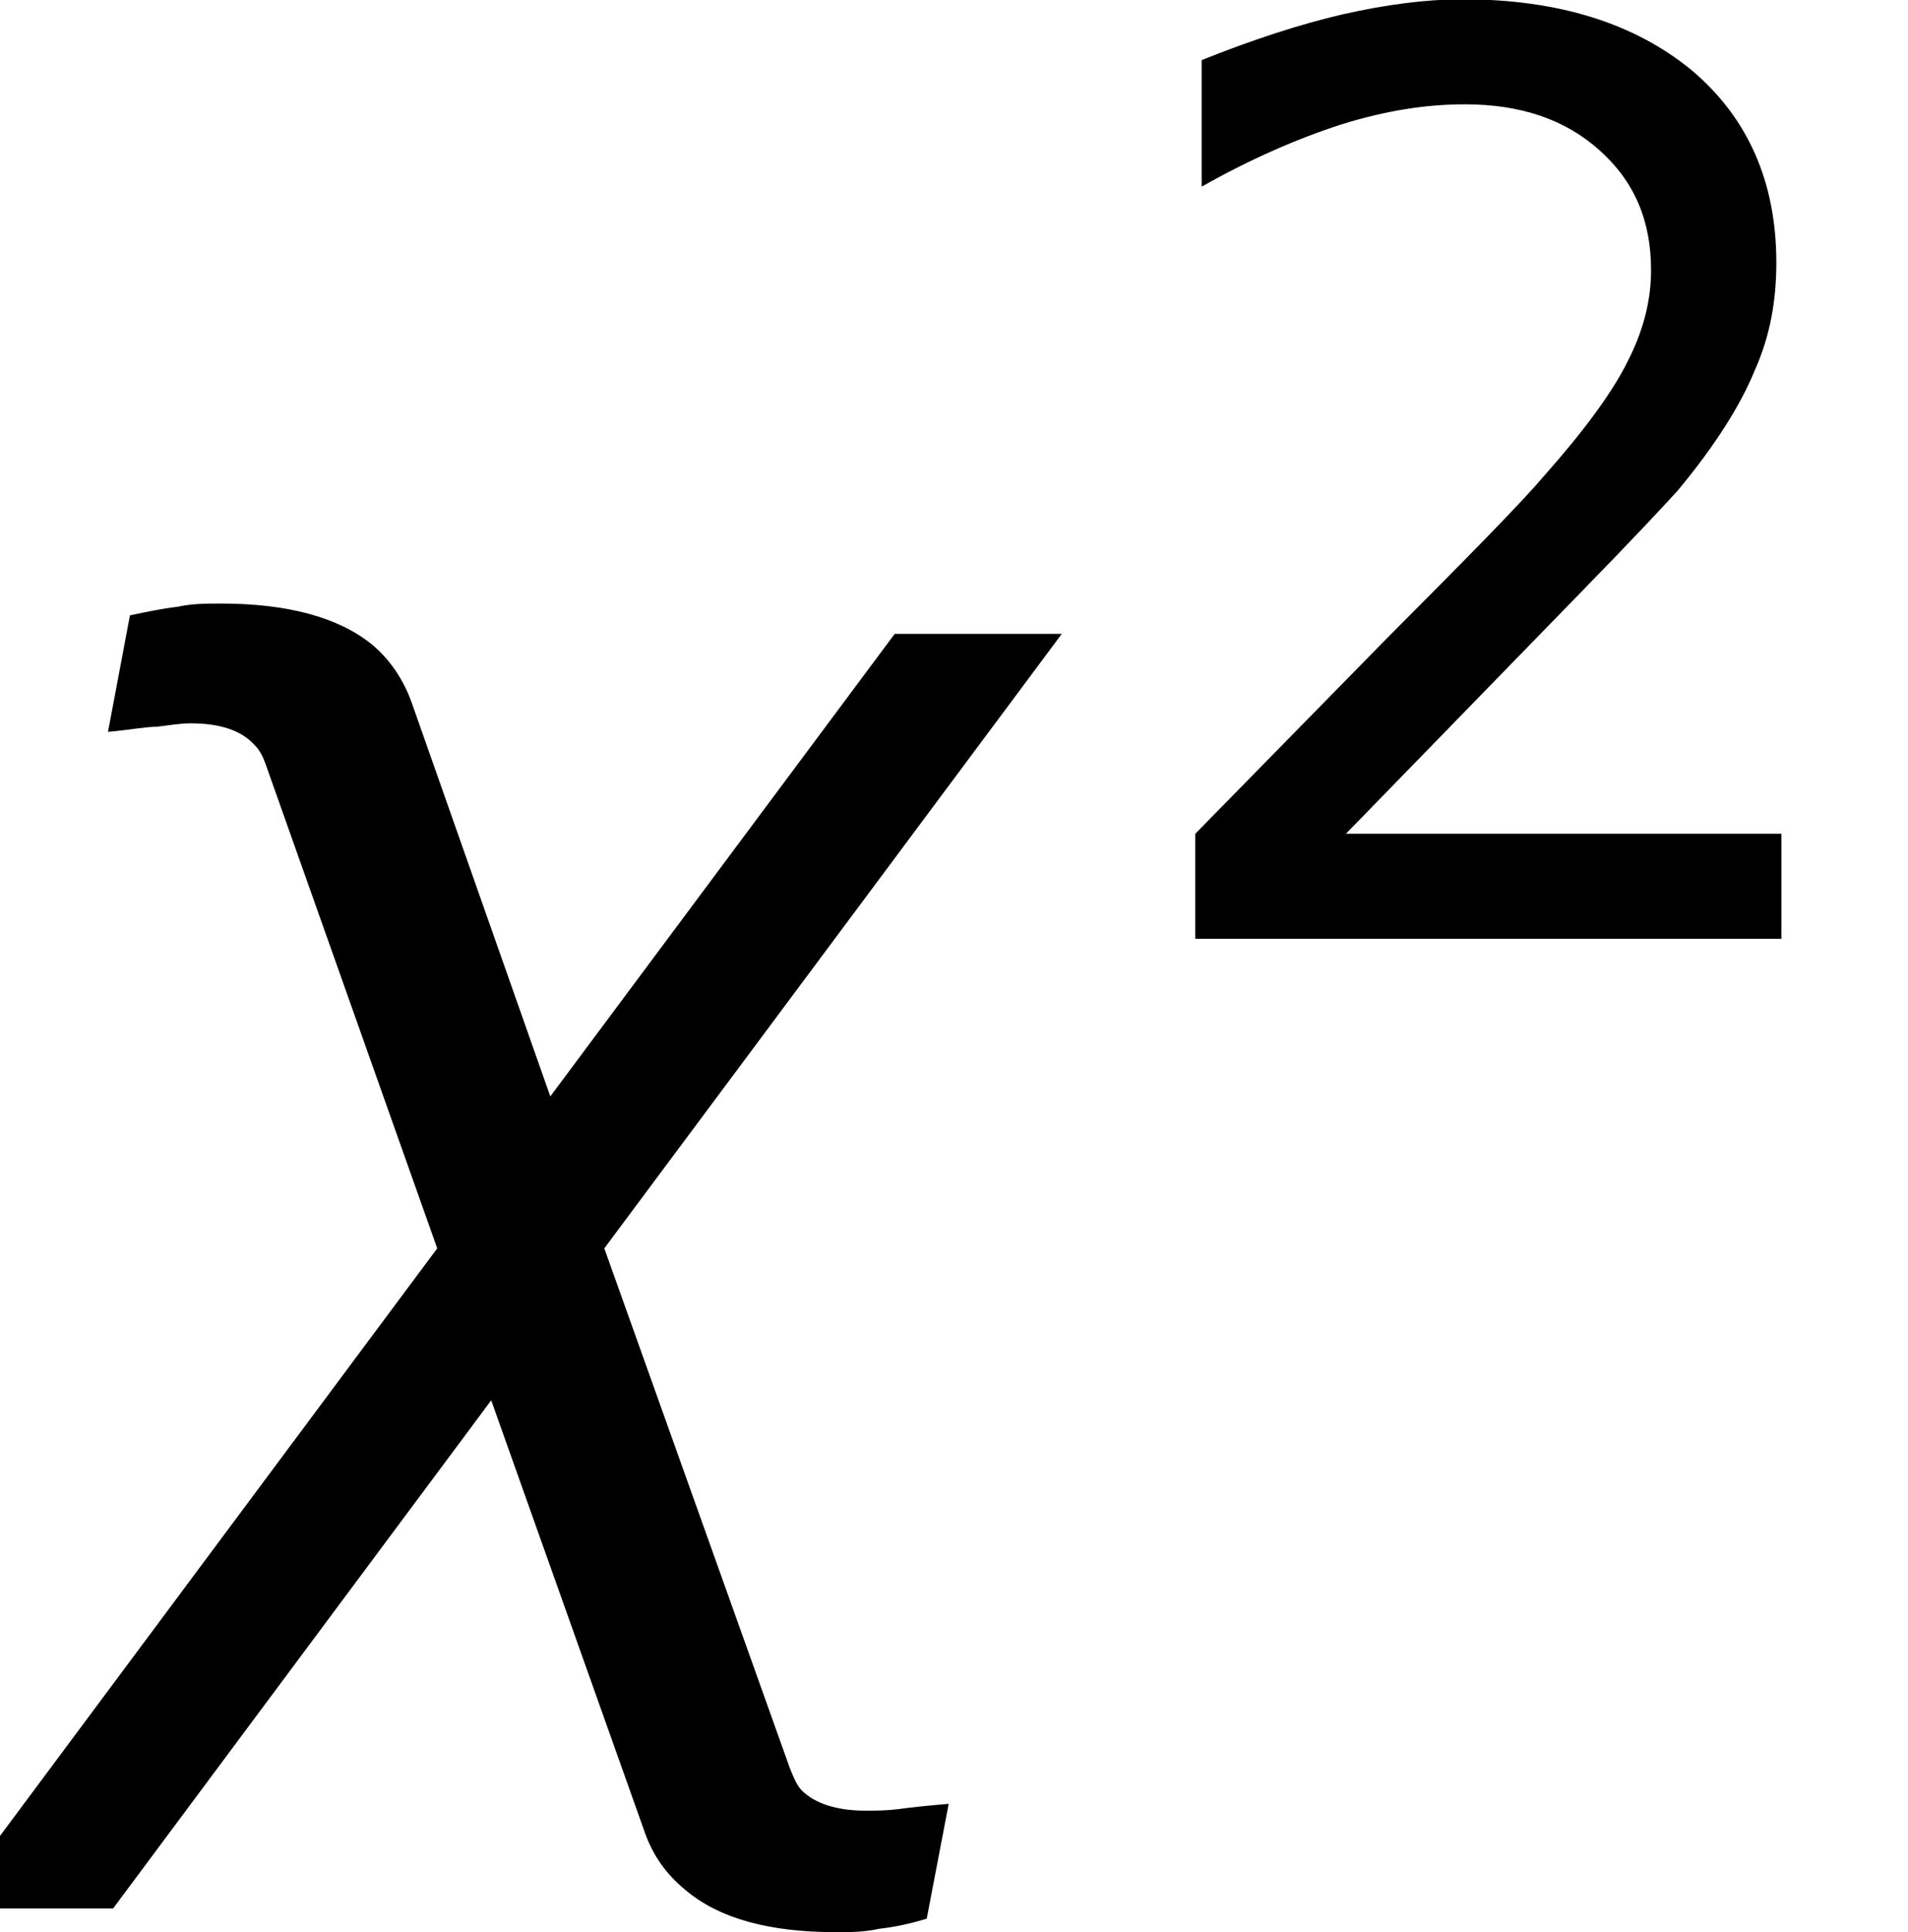 <?xml version='1.0' encoding='UTF-8'?>
<!-- This file was generated by dvisvgm 2.3.5 -->
<svg height='13.631pt' version='1.1' viewBox='0.149 -10.987 13.463 13.631' width='13.463pt' xmlns='http://www.w3.org/2000/svg' xmlns:xlink='http://www.w3.org/1999/xlink'>
<defs>
<path d='M1.715 -0.741L3.359 -2.43C3.752 -2.832 3.984 -3.082 4.056 -3.162C4.324 -3.484 4.502 -3.77 4.6 -4.011C4.708 -4.252 4.752 -4.502 4.752 -4.77C4.752 -5.333 4.556 -5.789 4.154 -6.128C3.752 -6.458 3.216 -6.628 2.537 -6.628C2.287 -6.628 2.001 -6.592 1.688 -6.521C1.385 -6.45 1.054 -6.342 0.697 -6.199V-5.306C1.045 -5.503 1.376 -5.646 1.679 -5.744C1.992 -5.842 2.278 -5.887 2.555 -5.887C2.948 -5.887 3.261 -5.78 3.502 -5.565C3.752 -5.342 3.868 -5.065 3.868 -4.717C3.868 -4.502 3.814 -4.288 3.698 -4.064C3.591 -3.85 3.394 -3.582 3.109 -3.261C2.966 -3.091 2.599 -2.716 2.019 -2.135L0.652 -0.741V0H4.788V-0.741H1.715Z' id='g5-16'/>
<path d='M2.906 -6.027C2.847 -6.193 2.751 -6.336 2.62 -6.444C2.382 -6.634 2.025 -6.729 1.56 -6.729C1.453 -6.729 1.358 -6.729 1.251 -6.706C1.143 -6.694 1.036 -6.67 0.917 -6.646L0.762 -5.824C0.905 -5.836 1.024 -5.86 1.108 -5.86C1.203 -5.872 1.274 -5.884 1.346 -5.884C1.548 -5.884 1.703 -5.836 1.798 -5.729C1.834 -5.693 1.858 -5.646 1.882 -5.574L3.085 -2.18L-0.381 2.477H0.798L3.466 -1.108L4.55 1.941C4.609 2.108 4.705 2.239 4.836 2.346C5.074 2.549 5.431 2.644 5.896 2.644C6.003 2.644 6.098 2.644 6.205 2.62C6.313 2.608 6.42 2.585 6.539 2.549L6.694 1.739C6.551 1.751 6.432 1.763 6.348 1.775C6.253 1.787 6.182 1.787 6.11 1.787C5.908 1.787 5.753 1.739 5.657 1.644C5.622 1.608 5.598 1.548 5.574 1.489L4.264 -2.18L7.492 -6.515H6.313L3.883 -3.252L2.906 -6.027Z' id='g1-124'/>
</defs>
<g id='page1'>
<use x='0.149' xlink:href='#g1-124' y='0'/>
<use x='7.931' xlink:href='#g5-16' y='-4.364'/>
</g>
</svg>